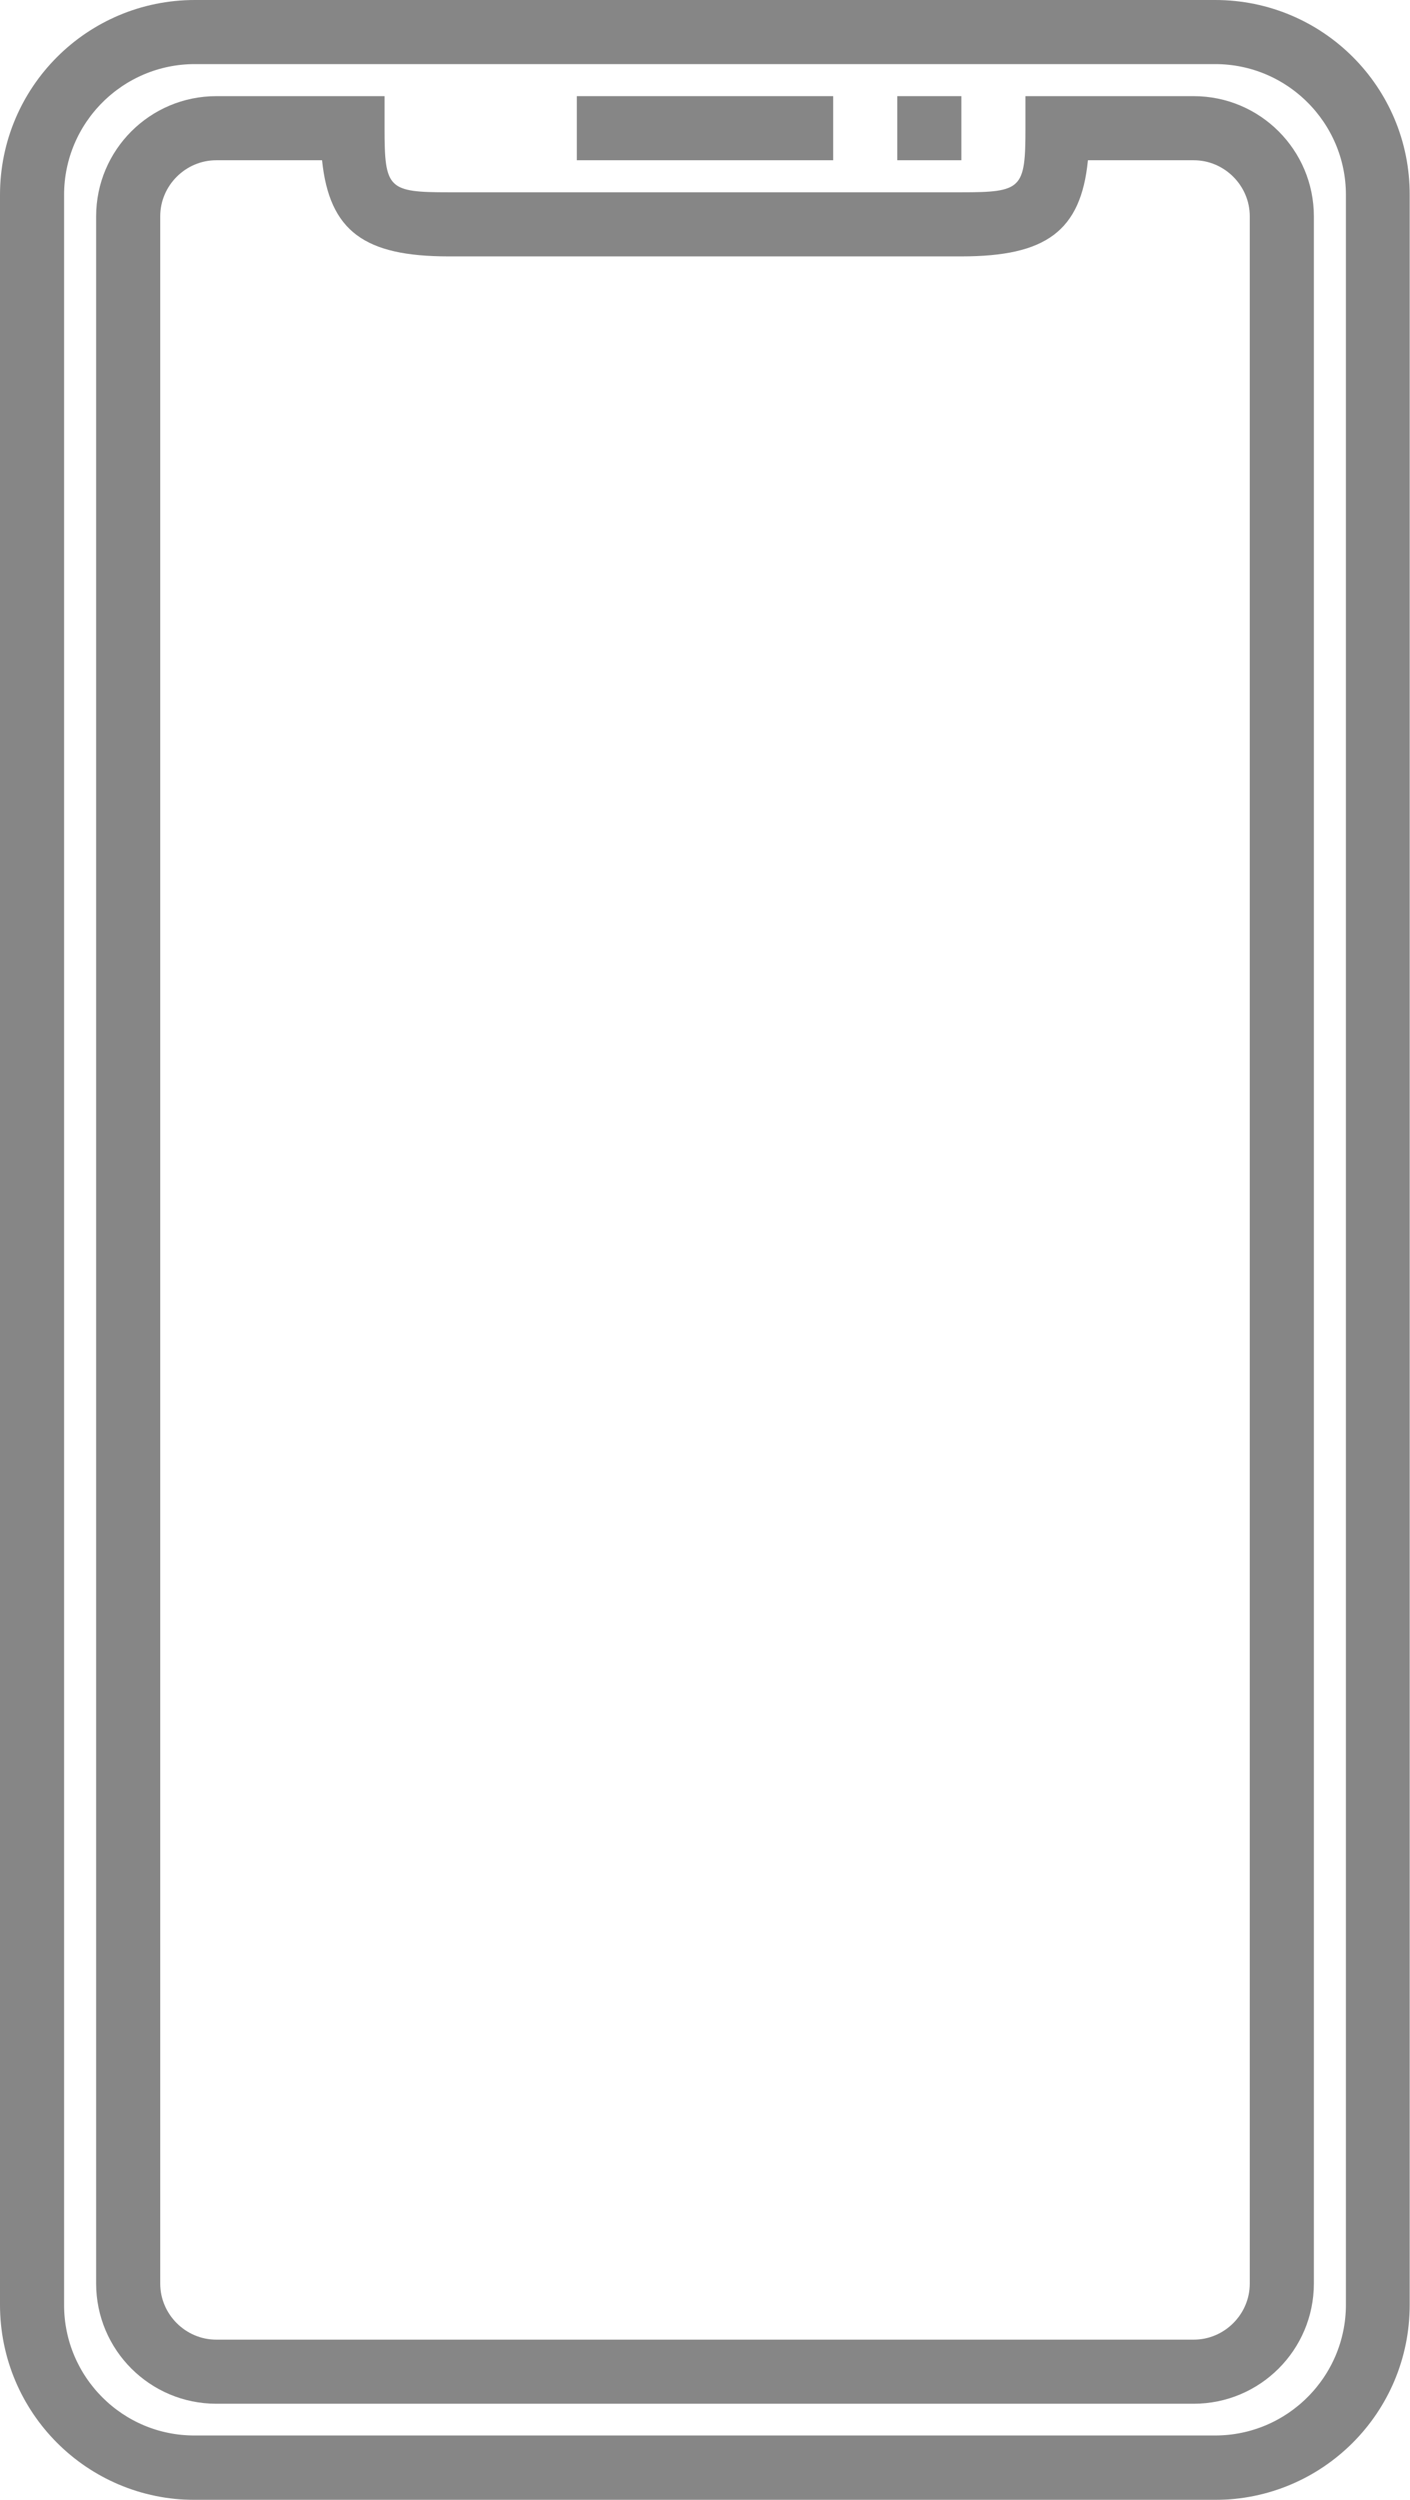 <svg width="44" height="78" viewBox="0 0 44 78" fill="none" xmlns="http://www.w3.org/2000/svg">
  <g opacity="0.54">
    <path d="M43.49 6.079V6.08V71.92C43.49 75.004 40.994 77.5 37.91 77.5H6.08C2.997 77.5 0.5 75.004 0.5 71.91V6.08C0.5 2.996 2.996 0.5 6.08 0.5H37.92C41.004 0.5 43.499 2.996 43.49 6.079ZM42.5 6.08C42.5 3.554 40.446 1.5 37.92 1.5H6.08C3.554 1.5 1.5 3.554 1.5 6.08V71.92C1.5 74.445 3.553 76.5 6.08 76.49C6.081 76.49 6.082 76.49 6.082 76.49L37.92 76.49C40.446 76.49 42.5 74.436 42.5 71.91V6.08Z" fill="#202020" stroke="#202020"/>
    <path d="M10.547 4.948L10.501 4.5H10.05H6.75C5.514 4.5 4.5 5.514 4.5 6.75V71.25C4.5 72.486 5.514 73.5 6.75 73.5H37.25C38.486 73.5 39.5 72.486 39.5 71.25V6.75C39.5 5.514 38.486 4.5 37.25 4.5H33.95H33.497L33.452 4.951C33.349 5.99 33.053 6.578 32.579 6.932C32.082 7.305 31.287 7.5 30 7.5H14C12.719 7.5 11.926 7.305 11.428 6.932C10.954 6.577 10.655 5.988 10.547 4.948ZM6.75 3.5H11.5V4C11.5 4.467 11.506 4.864 11.552 5.181C11.598 5.5 11.694 5.818 11.938 6.062C12.182 6.306 12.5 6.402 12.819 6.448C13.136 6.494 13.533 6.5 14 6.5H30C30.467 6.5 30.864 6.494 31.181 6.448C31.5 6.402 31.818 6.306 32.062 6.062C32.306 5.818 32.402 5.5 32.448 5.181C32.494 4.864 32.5 4.467 32.5 4V3.5H37.25C39.044 3.5 40.5 4.956 40.5 6.75V71.25C40.5 73.044 39.044 74.5 37.25 74.5H6.75C4.956 74.5 3.5 73.044 3.5 71.25V6.75C3.5 4.956 4.956 3.5 6.75 3.5Z" fill="#202020" stroke="#202020"/>
    <path d="M18 4H26" stroke="#202020" stroke-width="2" stroke-miterlimit="10"/>
    <path d="M28 4H30" stroke="#202020" stroke-width="2" stroke-miterlimit="10"/>
  </g>
</svg>
